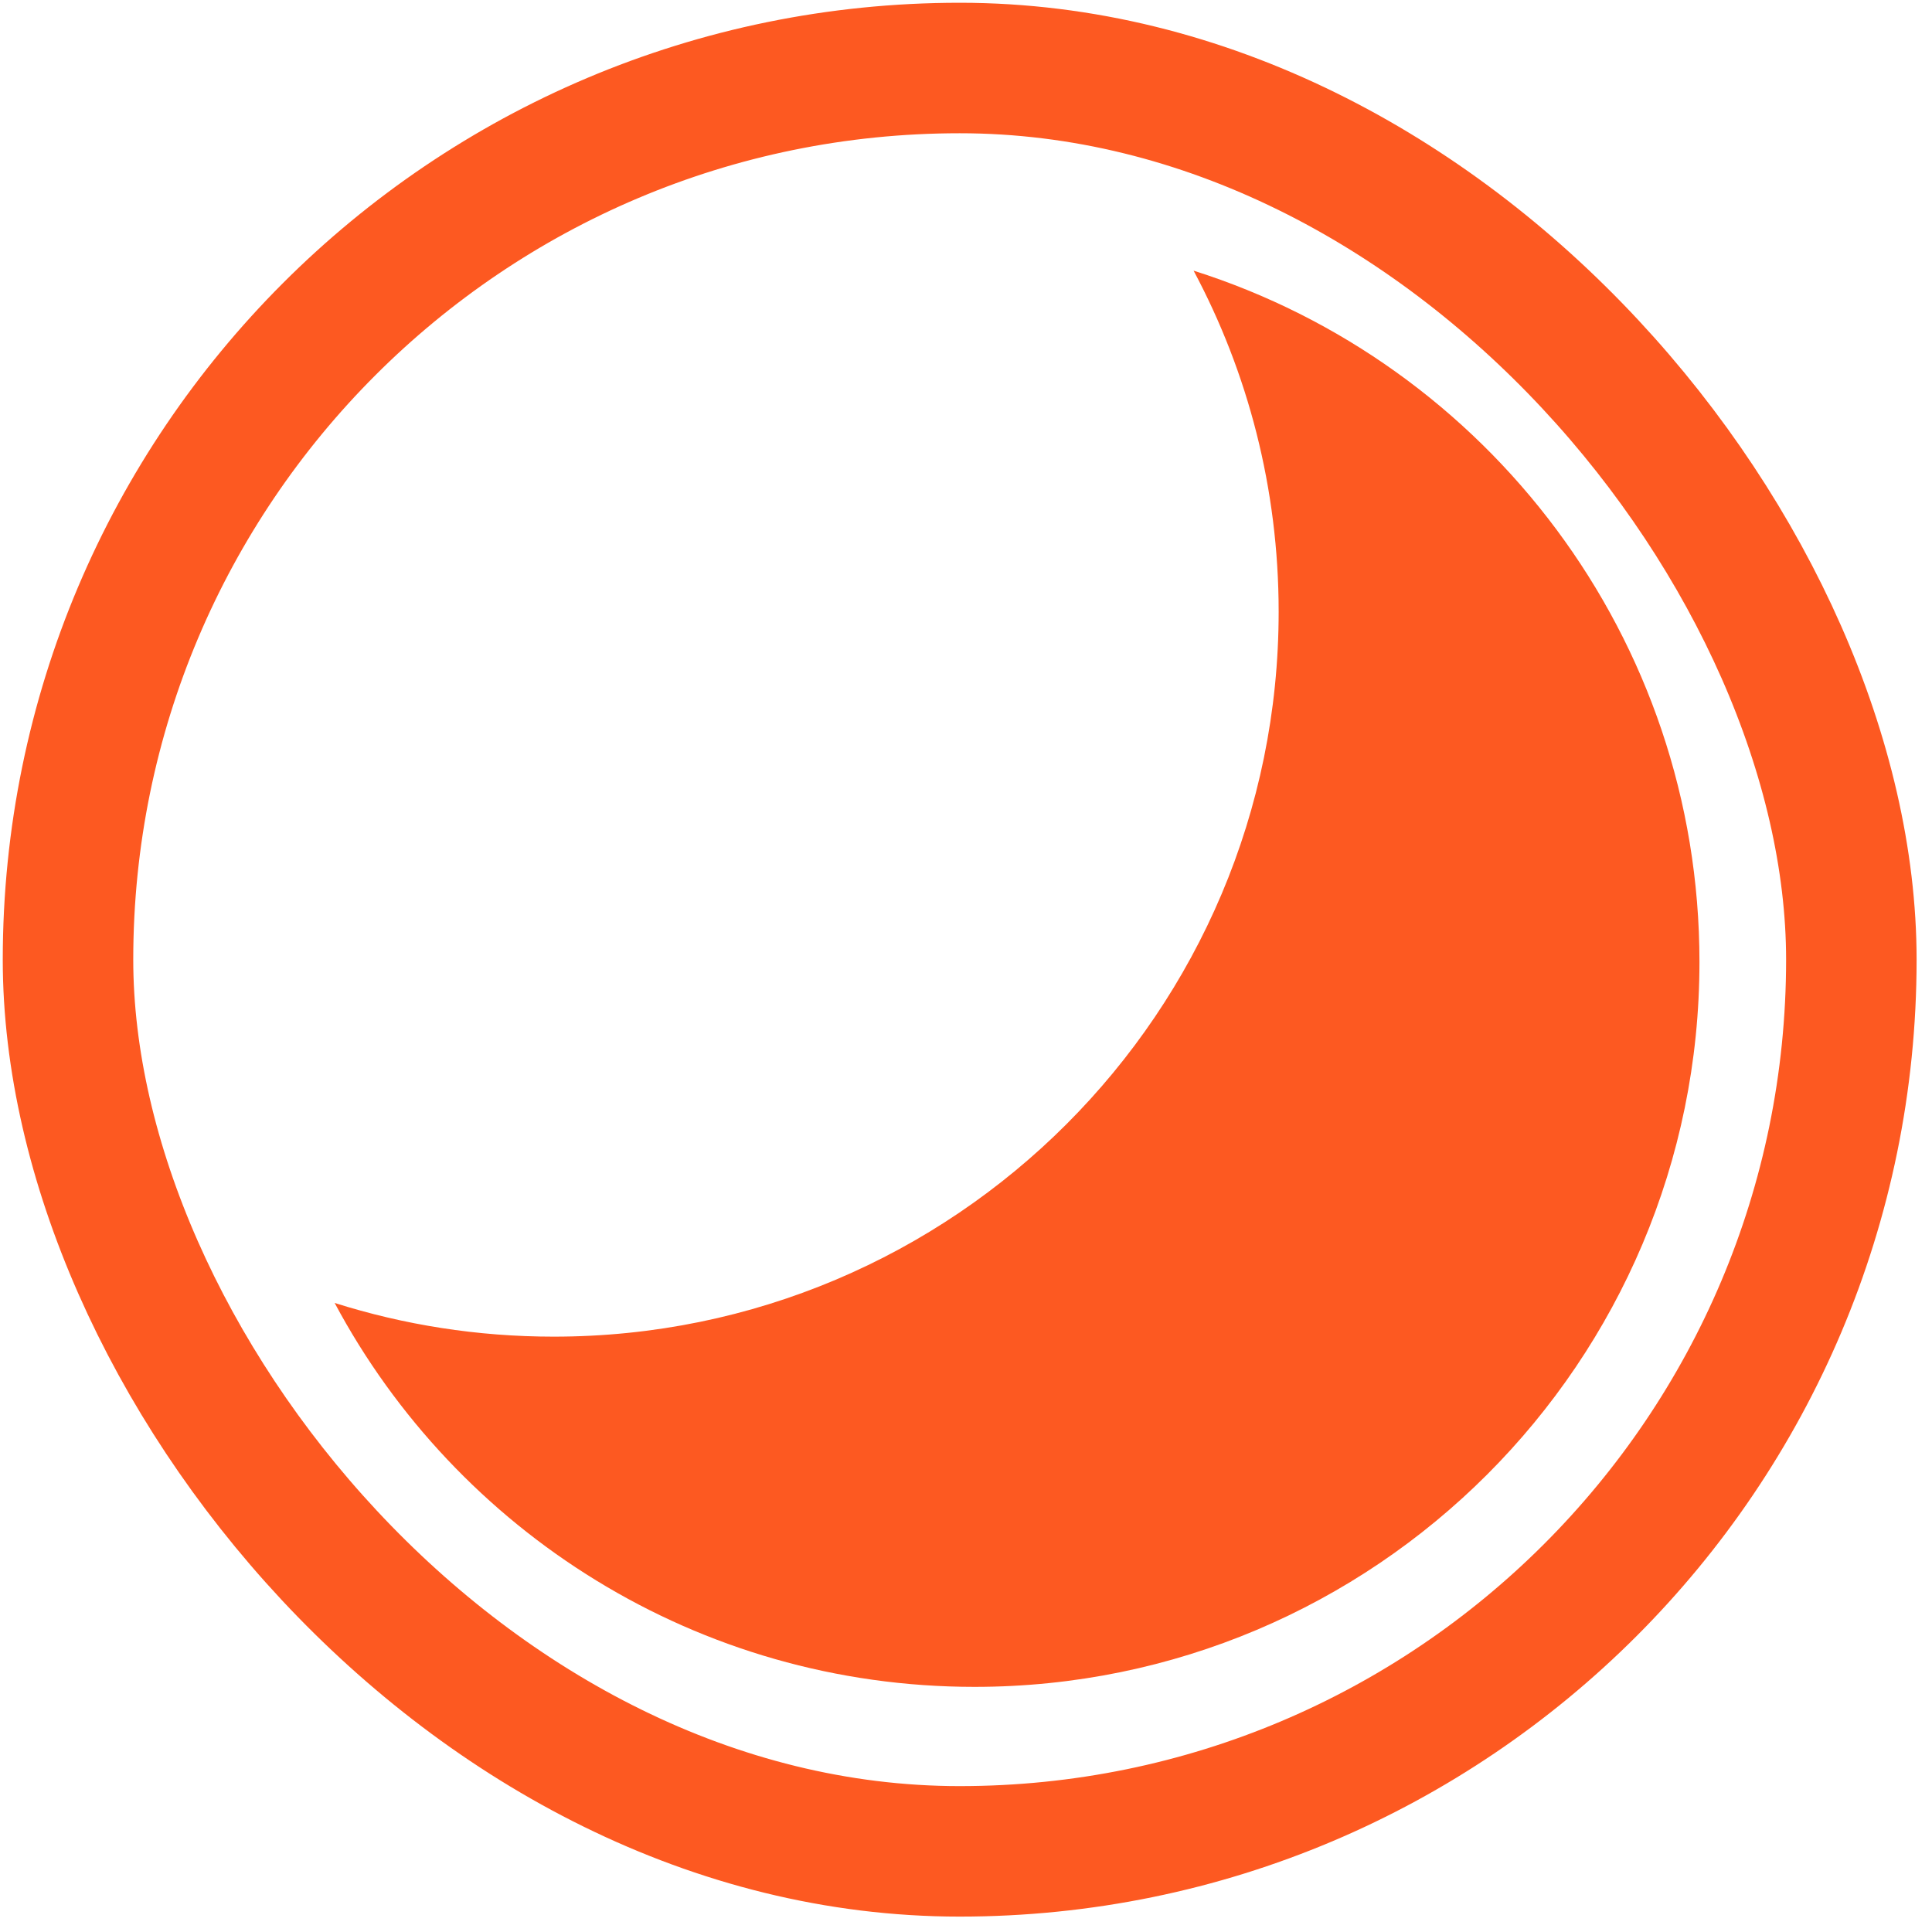 <svg width="116" height="116" viewBox="0 0 116 116" fill="none" xmlns="http://www.w3.org/2000/svg">
<rect x="4.083" y="4.083" width="107.075" height="107.075" rx="53.538" stroke="#FD5921" stroke-width="7.835"/>
<path fill-rule="evenodd" clip-rule="evenodd" d="M20.093 78.231C27.418 91.948 41.875 101.282 58.512 101.282C82.551 101.282 102.038 81.794 102.038 57.755C102.038 38.3 89.275 21.827 71.665 16.251C74.924 22.354 76.772 29.325 76.772 36.727C76.772 60.767 57.285 80.254 33.245 80.254C28.661 80.254 24.242 79.545 20.093 78.231Z" fill="#FD5921"/>
</svg>
